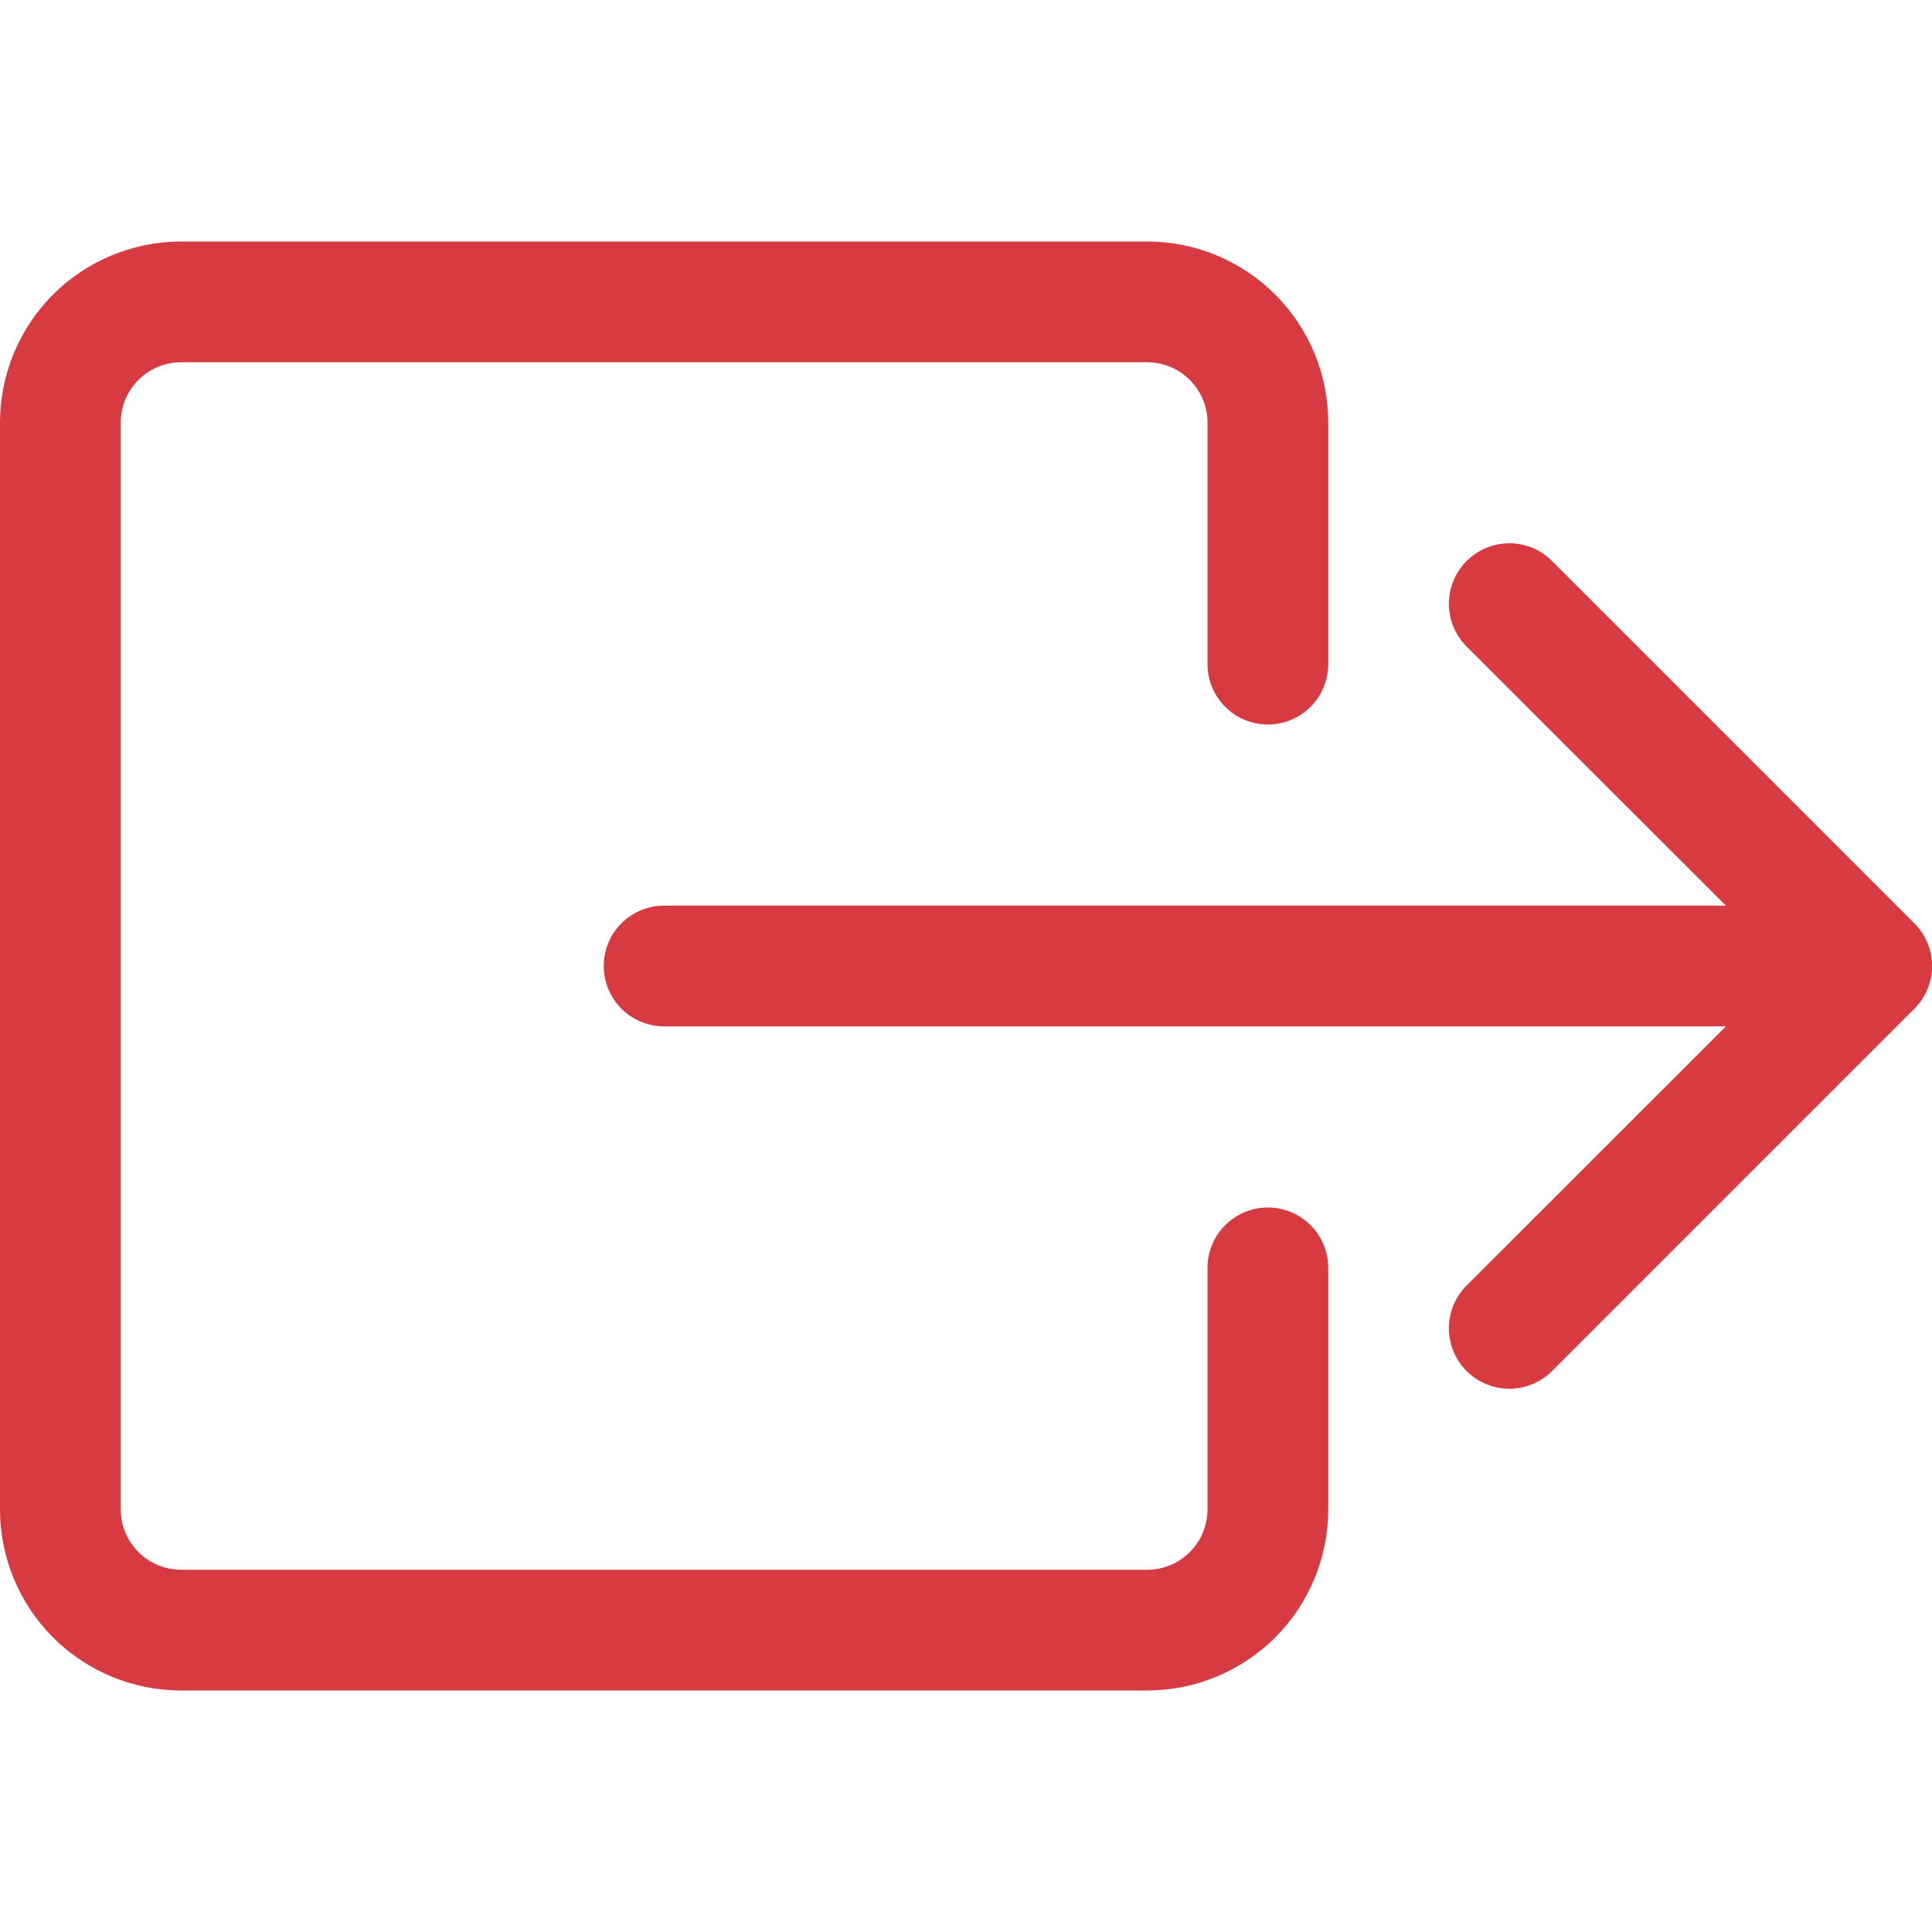 <svg width="20" height="20" viewBox="0 0 20 20" fill="none" xmlns="http://www.w3.org/2000/svg">
<g clip-path="url(#clip0_465_2195)">
<path fill-rule="evenodd" clip-rule="evenodd" d="M12.5 15.625C12.5 15.791 12.434 15.95 12.317 16.067C12.2 16.184 12.041 16.25 11.875 16.25H1.875C1.709 16.25 1.55 16.184 1.433 16.067C1.316 15.95 1.25 15.791 1.25 15.625V4.375C1.25 4.209 1.316 4.05 1.433 3.933C1.55 3.816 1.709 3.75 1.875 3.75H11.875C12.041 3.75 12.2 3.816 12.317 3.933C12.434 4.05 12.5 4.209 12.5 4.375V6.875C12.5 7.041 12.566 7.2 12.683 7.317C12.8 7.434 12.959 7.5 13.125 7.5C13.291 7.5 13.45 7.434 13.567 7.317C13.684 7.2 13.75 7.041 13.75 6.875V4.375C13.75 3.878 13.553 3.401 13.201 3.049C12.849 2.698 12.372 2.5 11.875 2.5H1.875C1.378 2.5 0.901 2.698 0.549 3.049C0.198 3.401 0 3.878 0 4.375L0 15.625C0 16.122 0.198 16.599 0.549 16.951C0.901 17.302 1.378 17.5 1.875 17.5H11.875C12.372 17.5 12.849 17.302 13.201 16.951C13.553 16.599 13.75 16.122 13.75 15.625V13.125C13.75 12.959 13.684 12.8 13.567 12.683C13.45 12.566 13.291 12.5 13.125 12.5C12.959 12.5 12.8 12.566 12.683 12.683C12.566 12.8 12.5 12.959 12.5 13.125V15.625Z" fill="#D83A41"/>
<path fill-rule="evenodd" clip-rule="evenodd" d="M19.817 10.443C19.876 10.384 19.922 10.316 19.953 10.24C19.985 10.164 20.001 10.082 20.001 10C20.001 9.918 19.985 9.836 19.953 9.761C19.922 9.685 19.876 9.616 19.817 9.558L16.067 5.808C15.95 5.69 15.791 5.624 15.625 5.624C15.459 5.624 15.3 5.69 15.182 5.808C15.065 5.925 14.999 6.084 14.999 6.25C14.999 6.416 15.065 6.575 15.182 6.693L17.866 9.375H6.875C6.709 9.375 6.55 9.441 6.433 9.558C6.316 9.675 6.25 9.834 6.25 10C6.25 10.166 6.316 10.325 6.433 10.442C6.55 10.559 6.709 10.625 6.875 10.625H17.866L15.182 13.308C15.065 13.425 14.999 13.584 14.999 13.75C14.999 13.916 15.065 14.075 15.182 14.193C15.3 14.31 15.459 14.376 15.625 14.376C15.791 14.376 15.95 14.31 16.067 14.193L19.817 10.443V10.443Z" fill="#D83A41"/>
</g>
<defs>
<clipPath id="clip0_465_2195">
<rect width="20" height="20" fill="white"/>
</clipPath>
</defs>
</svg>
